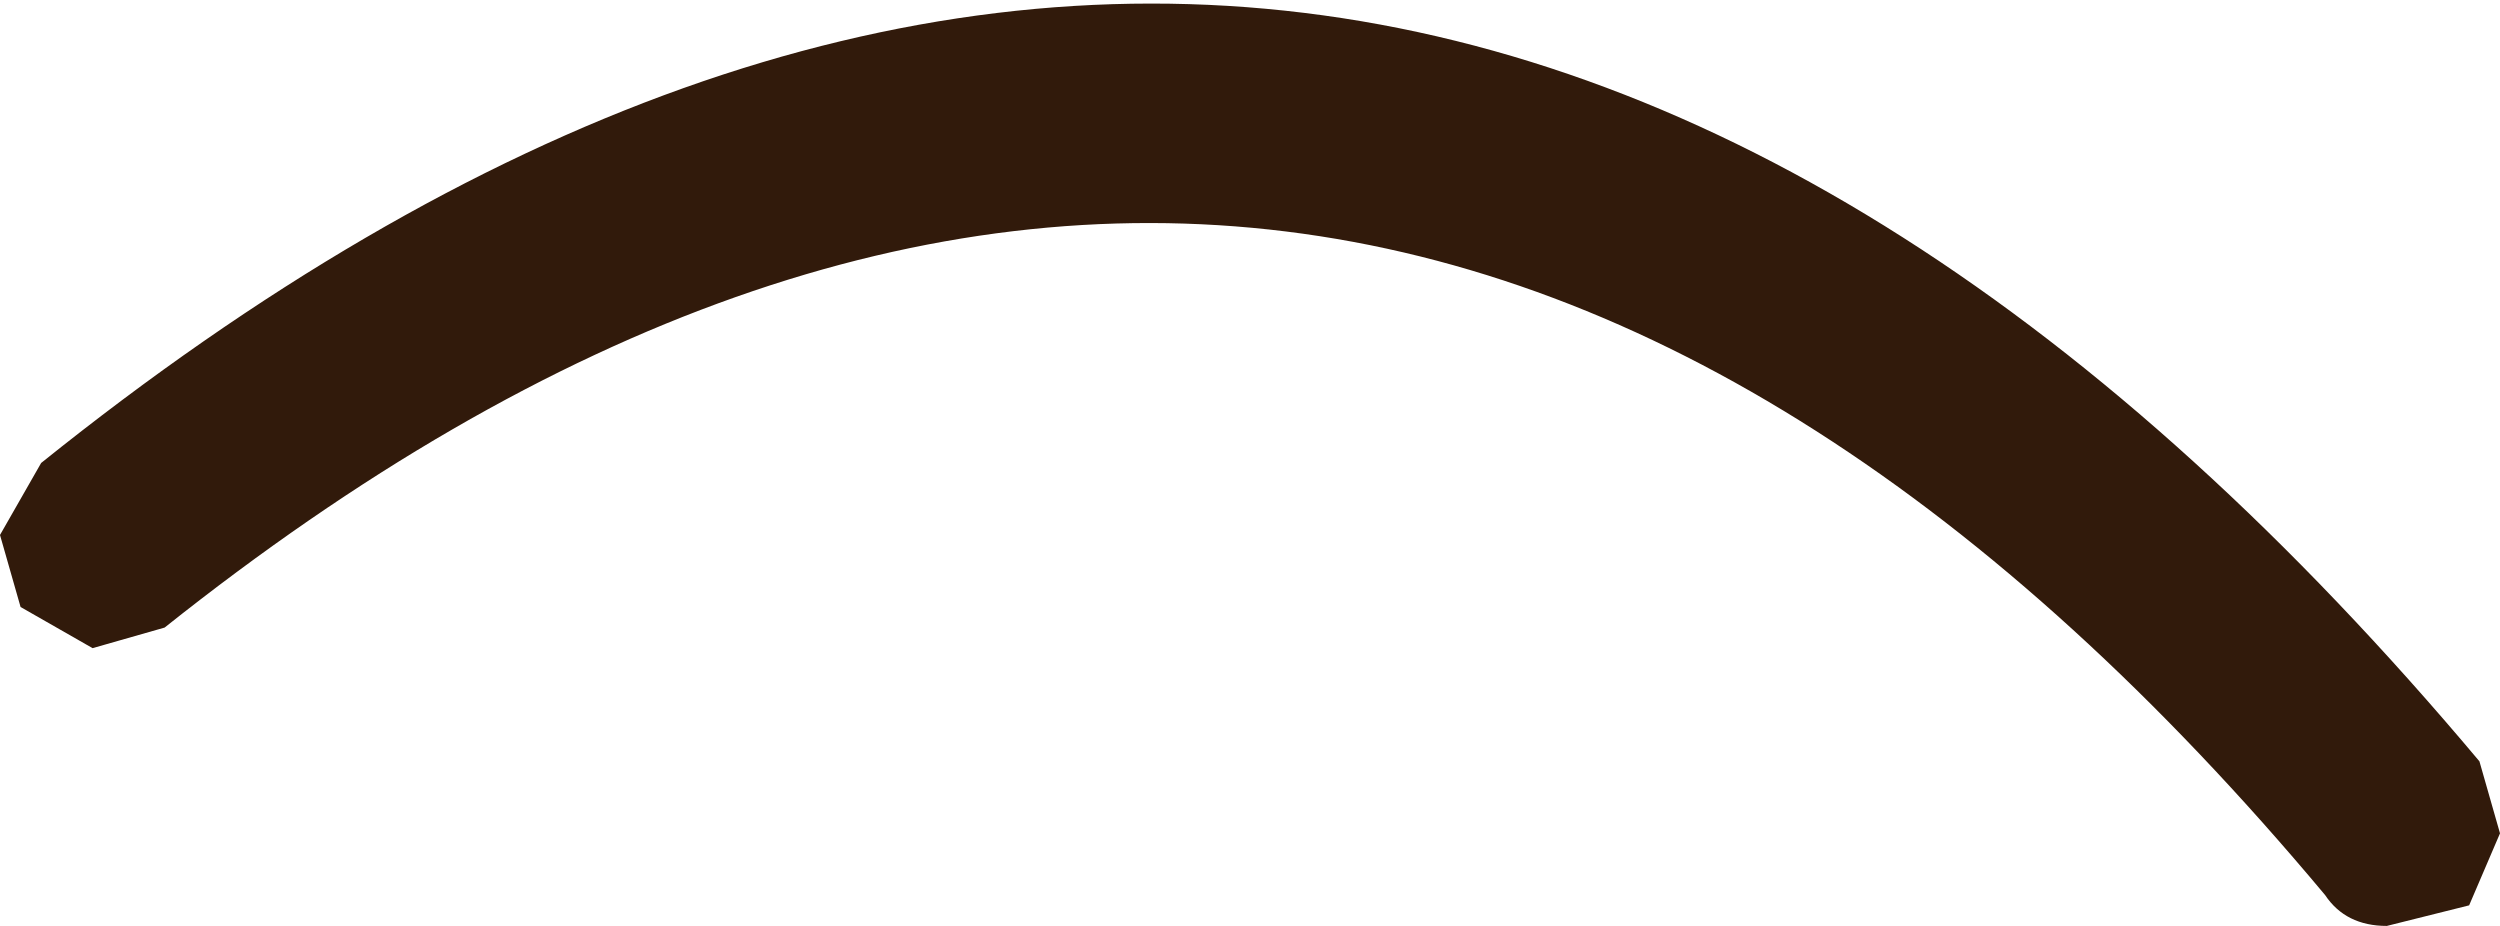 <?xml version="1.0" encoding="UTF-8" standalone="no"?>
<svg xmlns:ffdec="https://www.free-decompiler.com/flash" xmlns:xlink="http://www.w3.org/1999/xlink" ffdec:objectType="shape" height="4.5px" width="12.15px" xmlns="http://www.w3.org/2000/svg">
  <g transform="matrix(1.0, 0.0, 0.0, 1.0, 15.0, 13.8)">
    <path d="M-14.2 -10.75 L-14.55 -10.65 -14.9 -10.85 -15.0 -11.2 -14.8 -11.55 Q-8.45 -16.65 -2.95 -10.1 L-2.85 -9.75 -3.0 -9.4 -3.4 -9.3 Q-3.6 -9.3 -3.7 -9.45 -8.55 -15.25 -14.2 -10.75" fill="#311a0b" fill-rule="evenodd" stroke="none"/>
  </g>
</svg>
